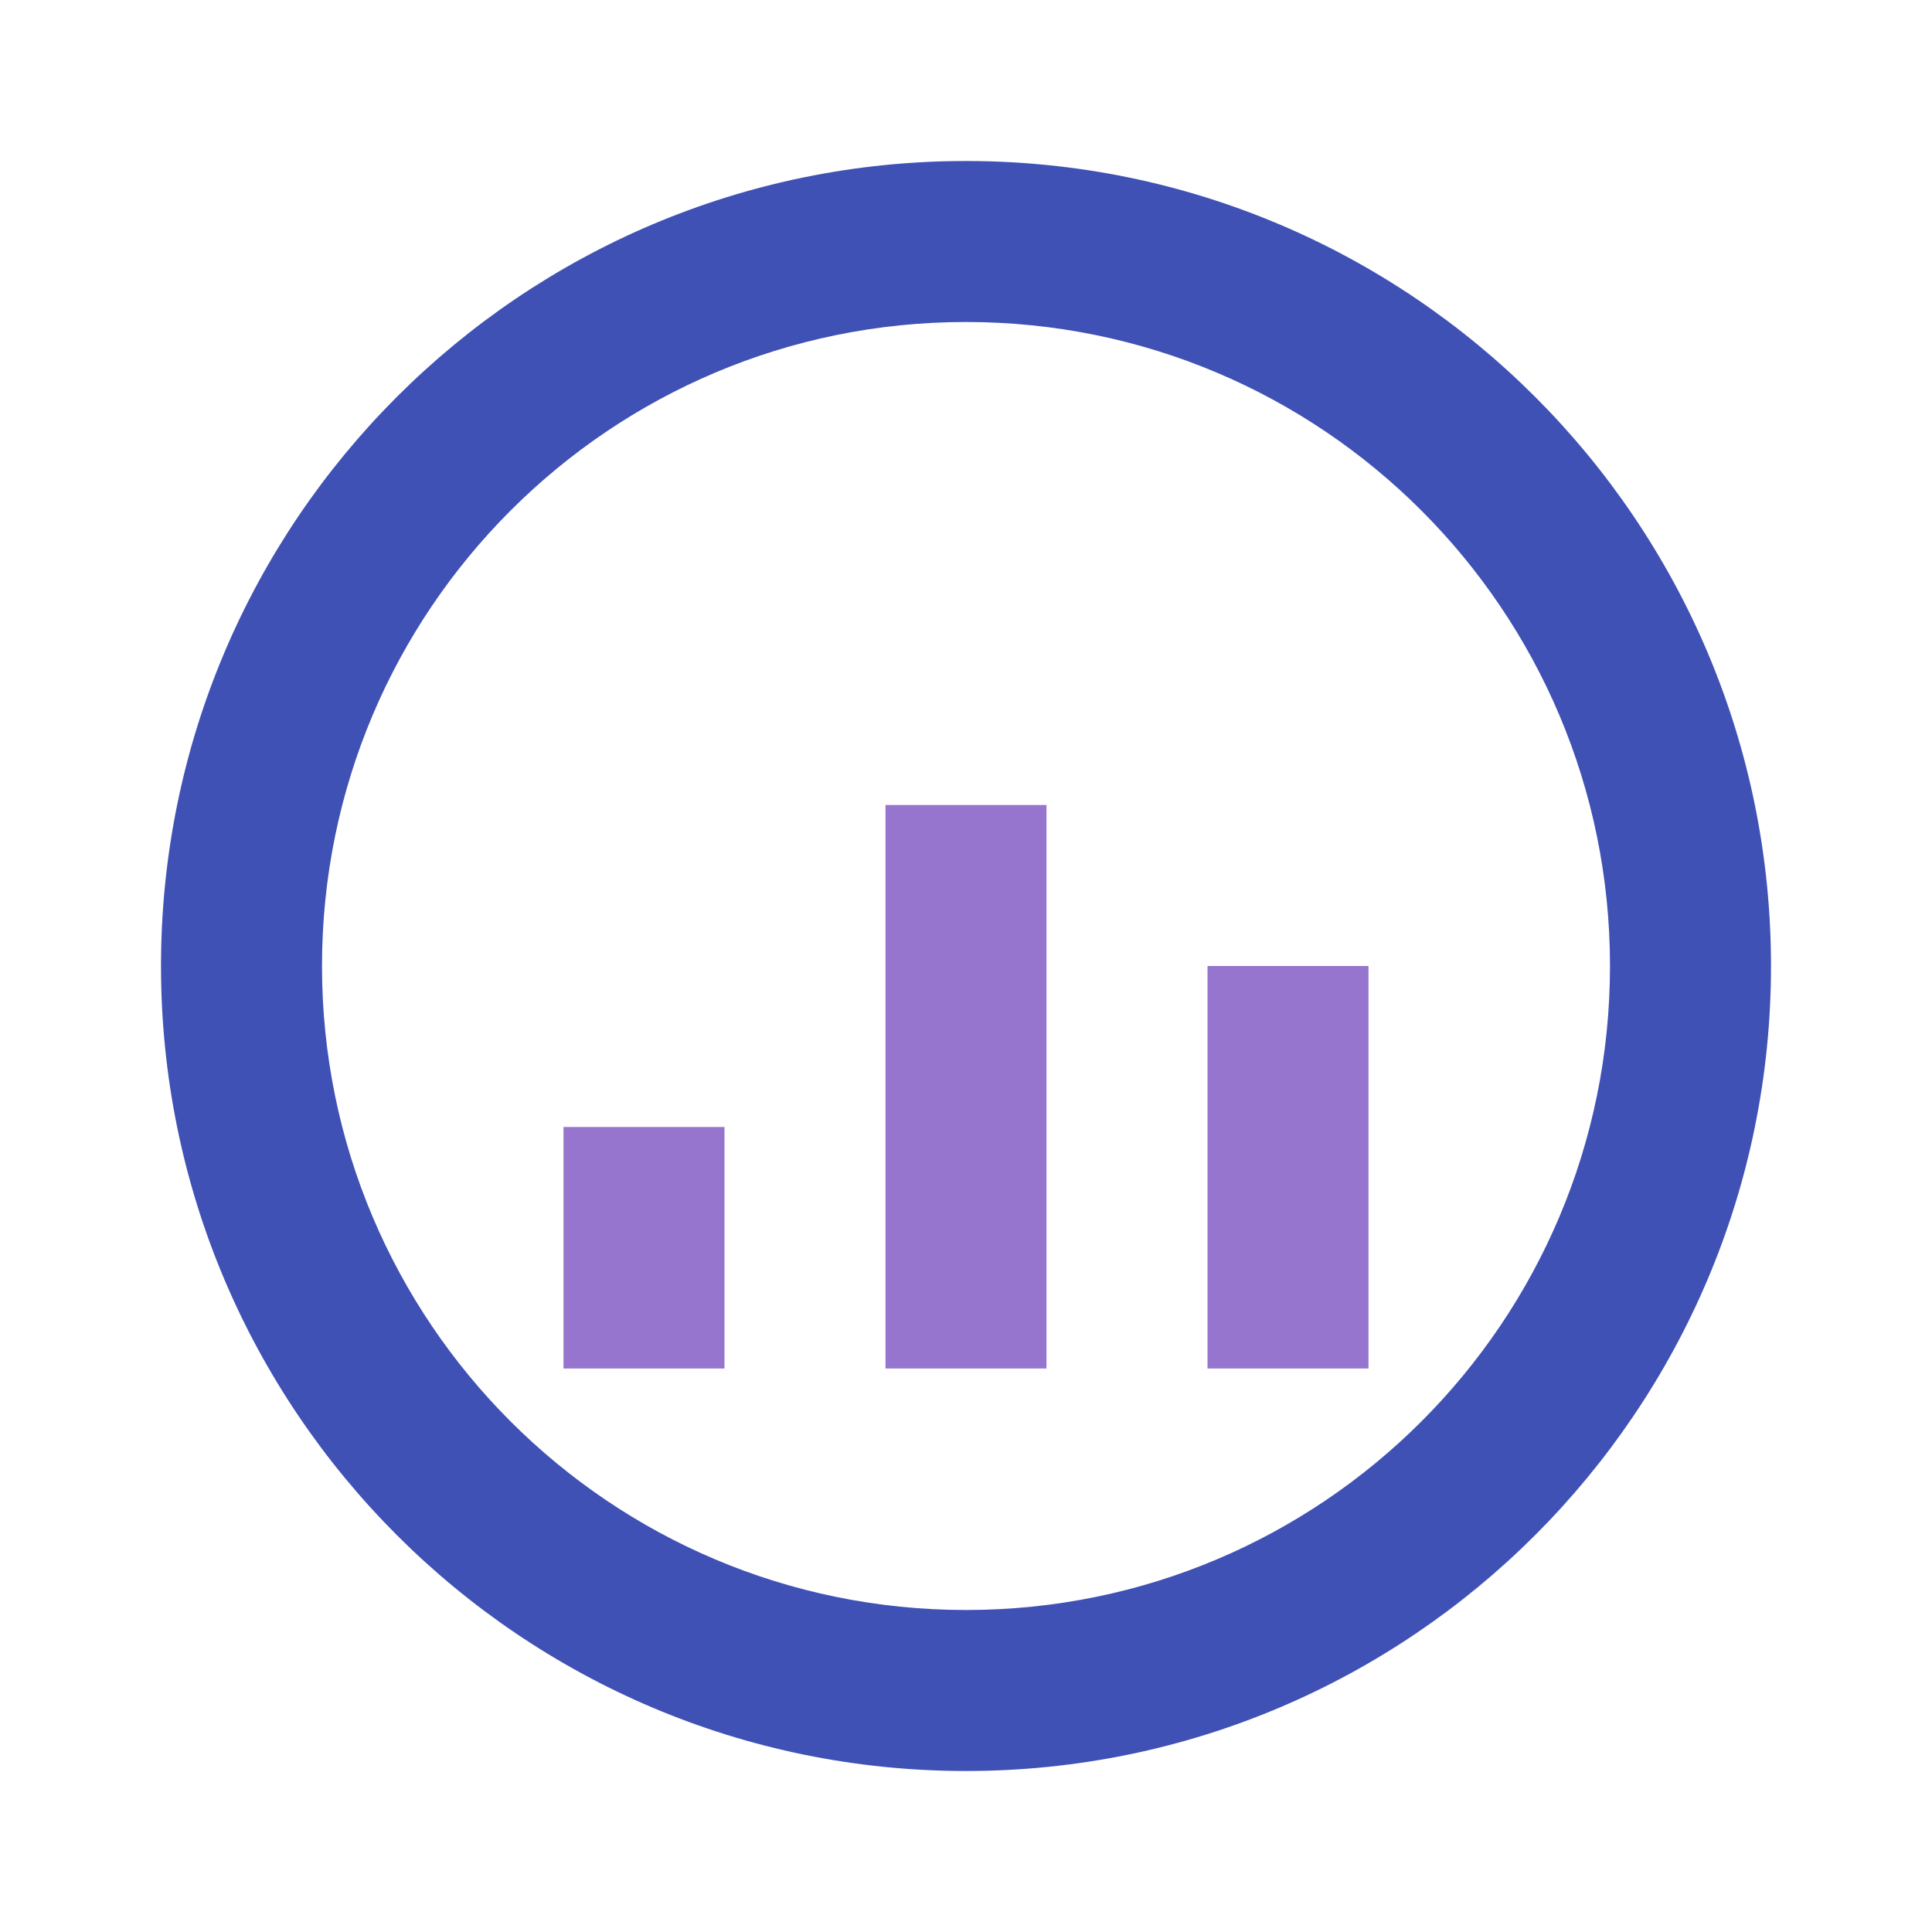 <svg width="48" height="48" viewBox="0 0 48 48" fill="none" xmlns="http://www.w3.org/2000/svg">
<path d="M24 4C12.96 4 4 12.96 4 24C4 35.04 12.96 44 24 44C35.04 44 44 35.04 44 24C44 12.96 35.04 4 24 4ZM24 40C15.16 40 8 32.84 8 24C8 15.16 15.16 8 24 8C32.84 8 40 15.16 40 24C40 32.84 32.84 40 24 40Z" fill="#3F51B5"/>
<path d="M22 20H26V34H22V20Z" fill="#9575CD"/>
<path d="M14 28H18V34H14V28Z" fill="#9575CD"/>
<path d="M30 24H34V34H30V24Z" fill="#9575CD"/>
<path d-path="M22 14H26V18H22V14Z" fill="#3F51B5"/>
</svg>
